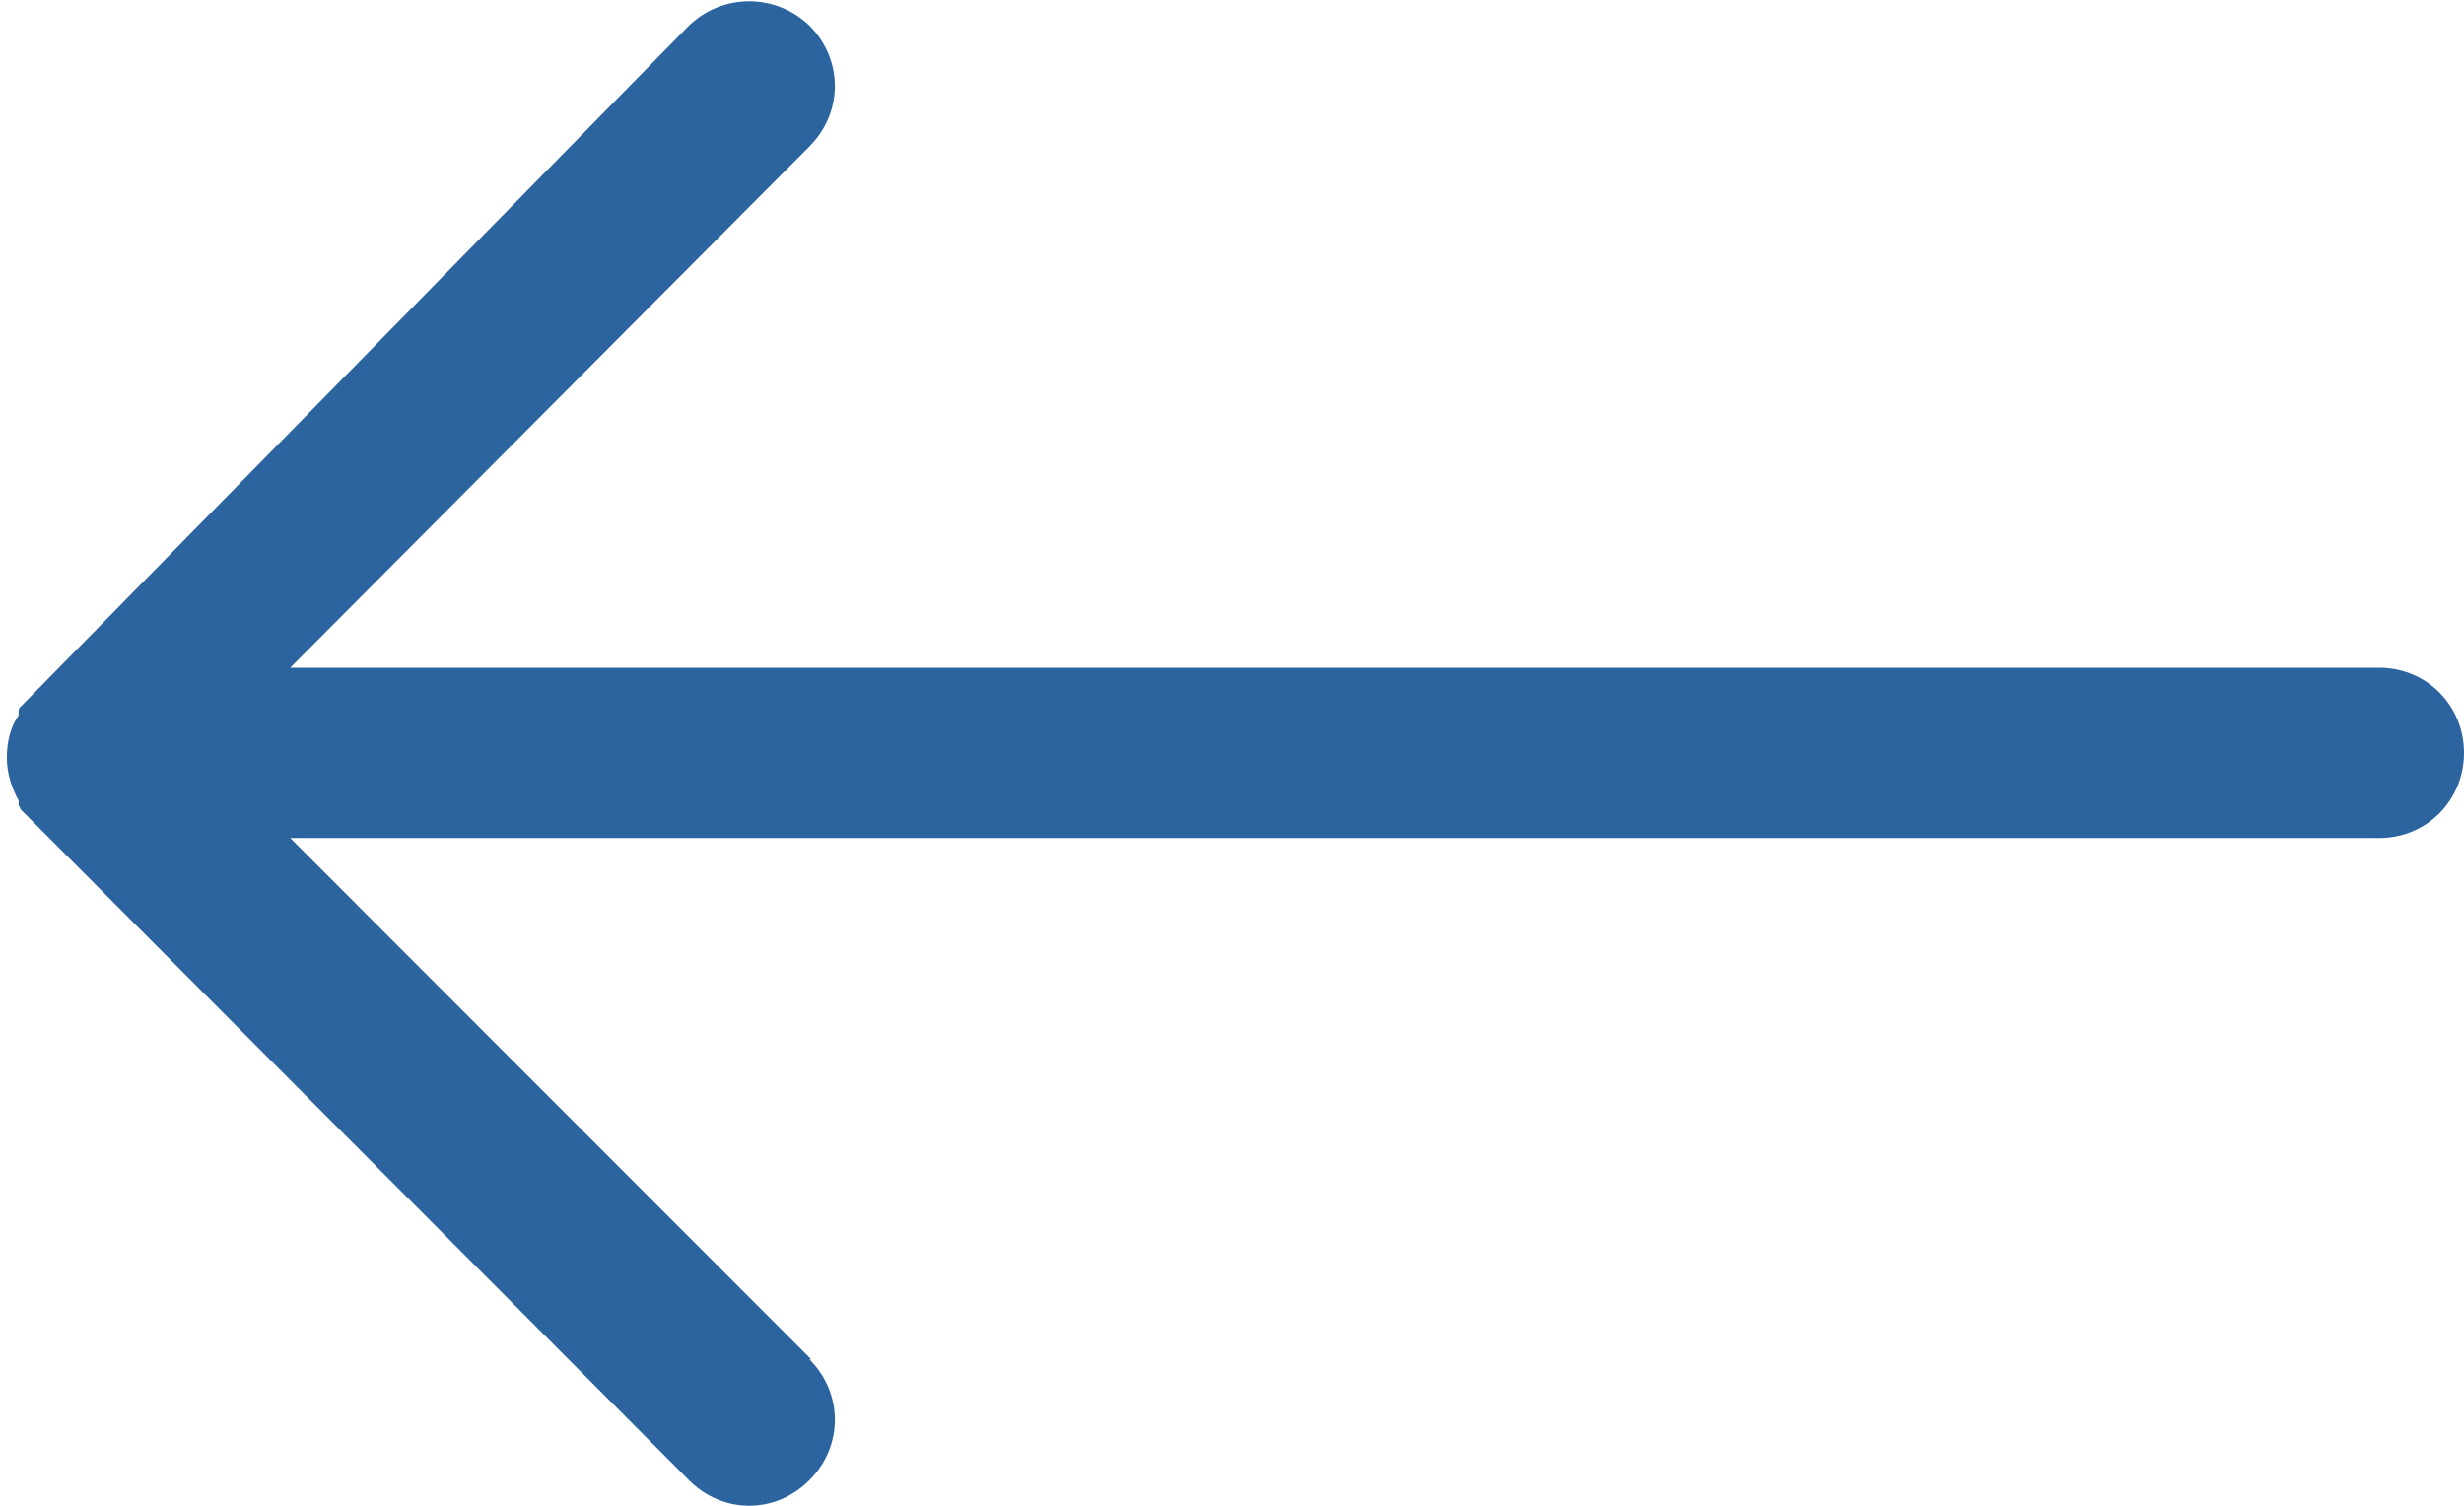<svg width="18" height="11" viewBox="0 0 18 11" fill="none" xmlns="http://www.w3.org/2000/svg">
<g clip-path="url(#clip0_64_27)">
<path d="M5.913 9.93C6.161 10.179 6.161 10.565 5.913 10.813C5.665 11.062 5.281 11.062 5.033 10.813L0.186 5.948C0.186 5.948 0.161 5.923 0.149 5.911C0.149 5.911 0.149 5.898 0.136 5.886V5.873V5.861V5.848C0.087 5.761 0.05 5.649 0.05 5.537C0.05 5.425 0.074 5.313 0.136 5.226V5.214V5.201V5.189C0.136 5.189 0.136 5.176 0.149 5.164C0.149 5.164 0.174 5.139 0.186 5.127L5.033 0.187C5.281 -0.05 5.665 -0.05 5.913 0.187C6.161 0.436 6.161 0.821 5.913 1.07L2.12 4.878H17.38C17.727 4.878 18 5.152 18 5.5C18 5.848 17.727 6.122 17.38 6.122H2.12L5.926 9.93H5.913Z" fill="#2C649F"/>
</g>
<defs>
<clipPath id="clip0_64_27">
<rect width="18" height="11" fill="white"/>
</clipPath>
</defs>
</svg>

